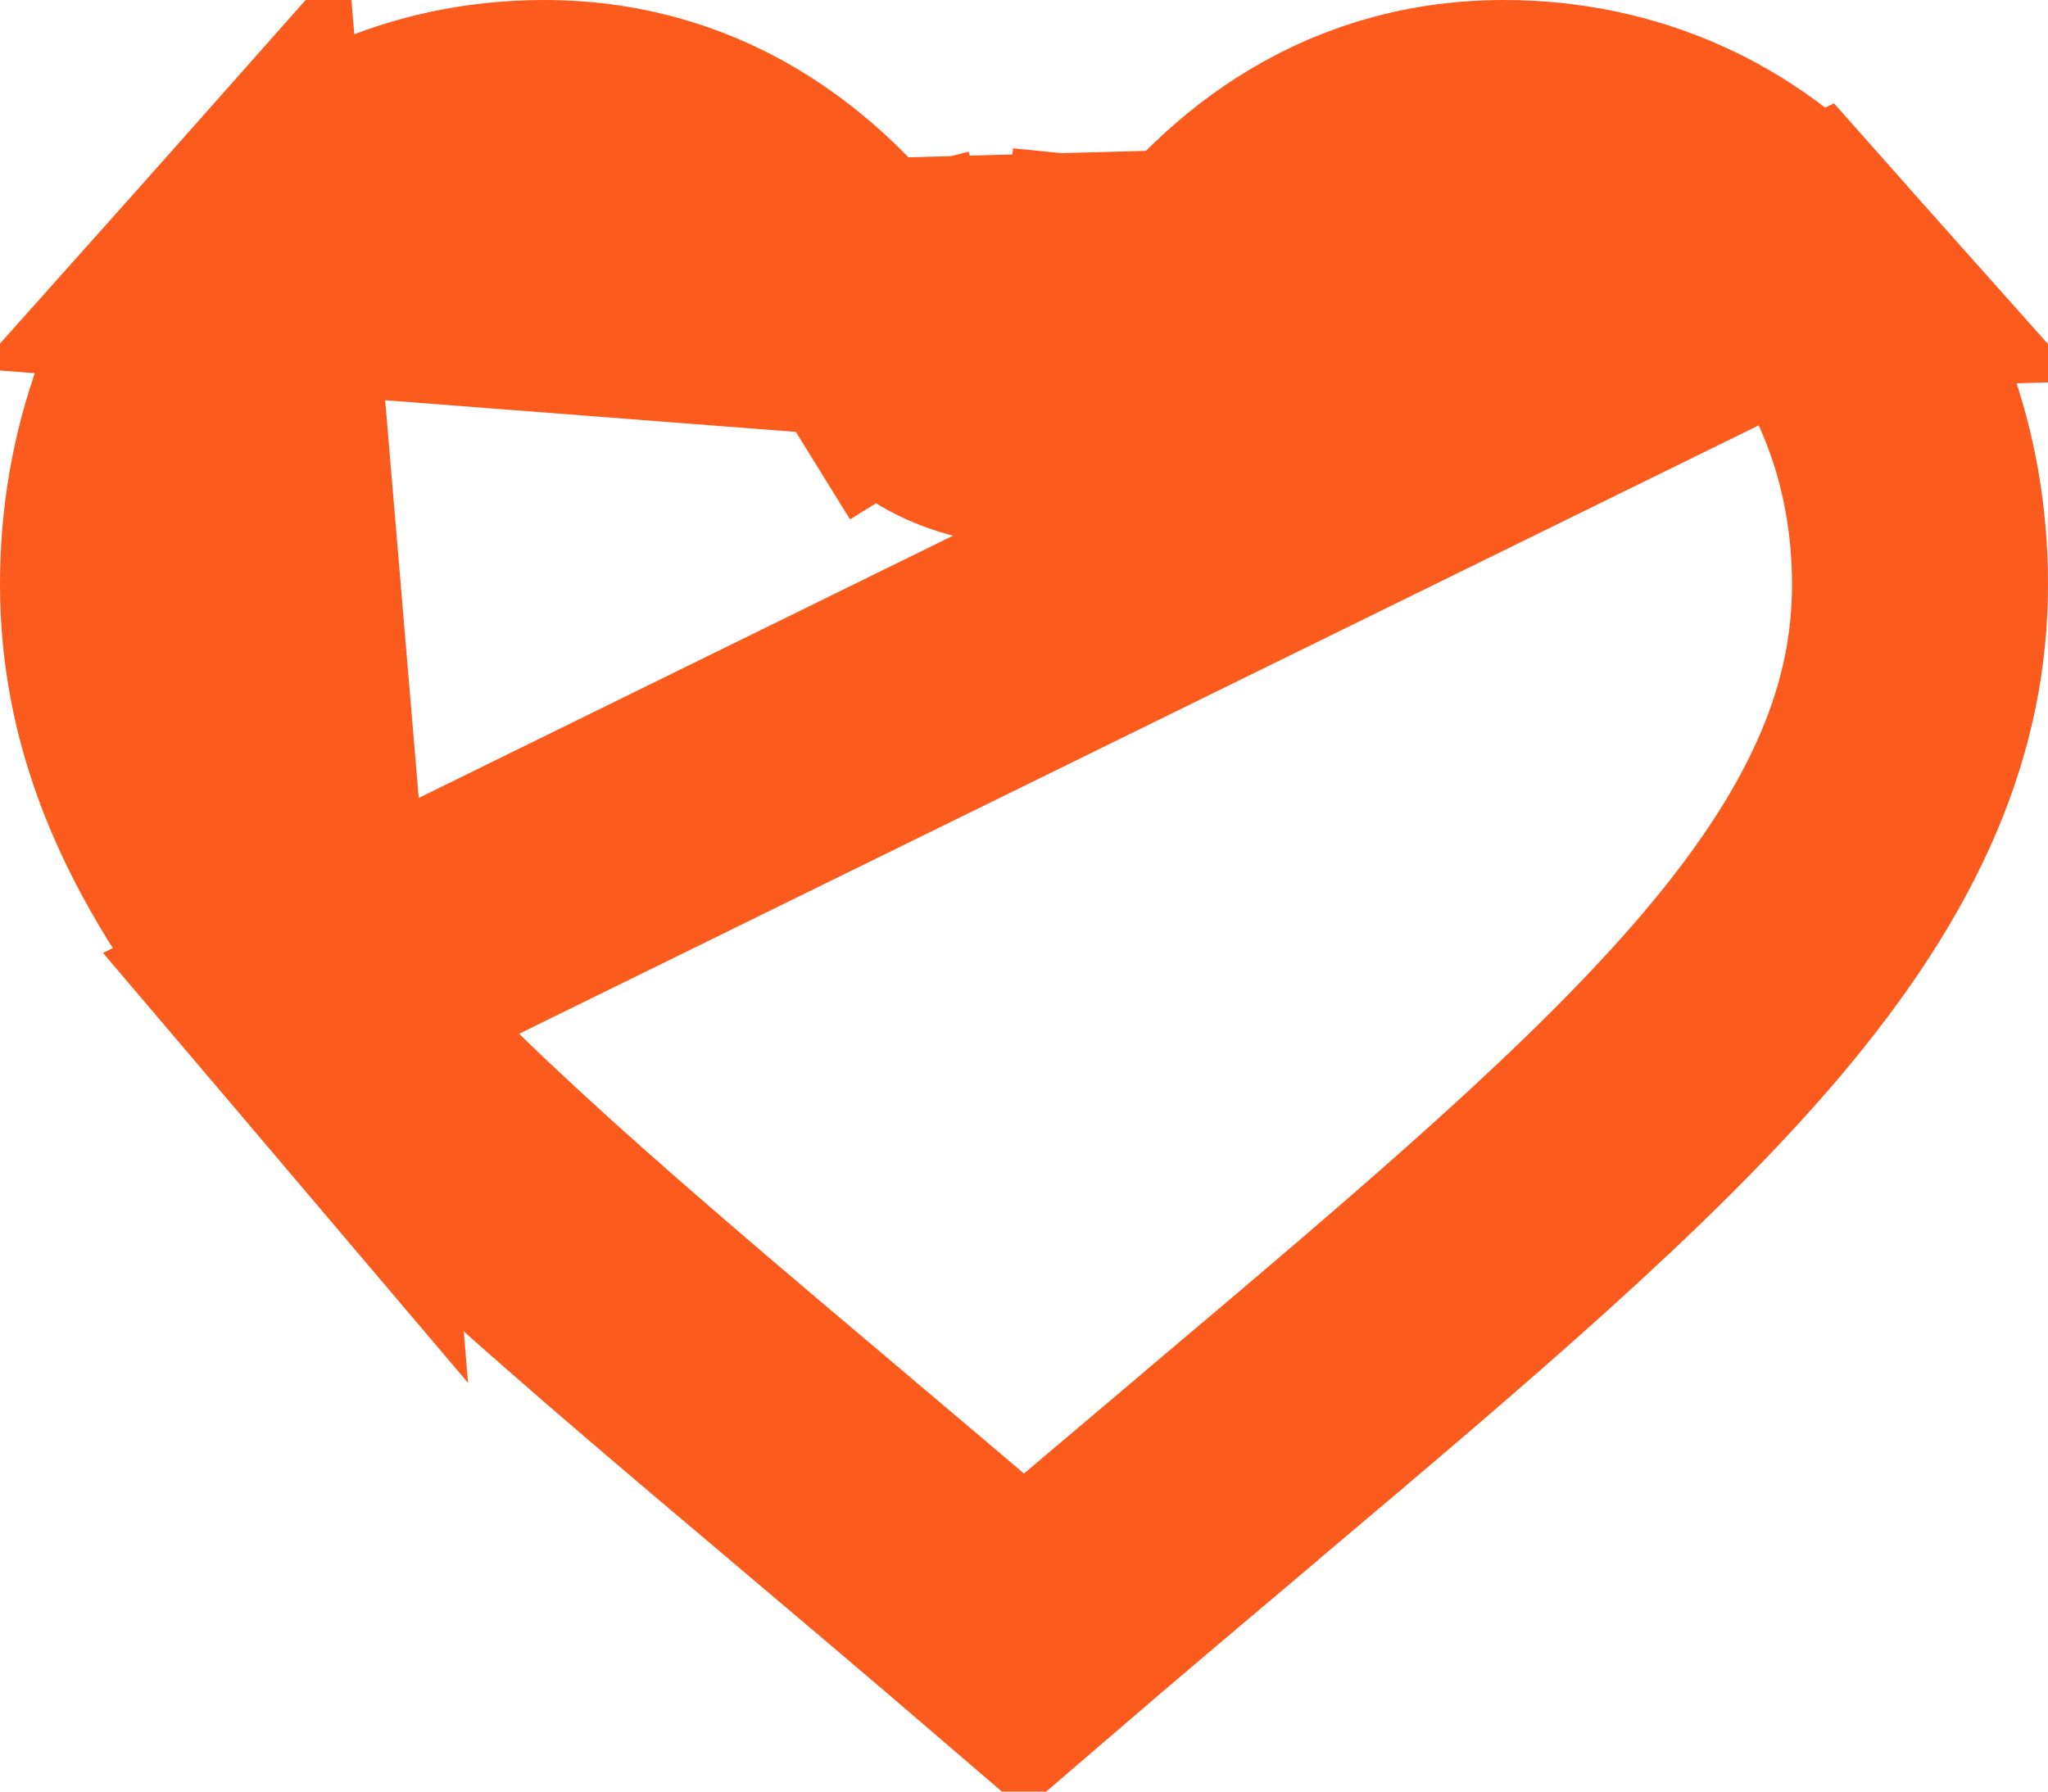 <svg width="16" height="14" viewBox="0 0 16 14" fill="none" xmlns="http://www.w3.org/2000/svg">
<path d="M6.788 2.416L6.788 2.416C6.287 1.715 5.484 1 4.25 1C3.334 1 2.512 1.369 1.914 2.04L6.788 2.416ZM6.788 2.416C6.851 2.504 6.91 2.592 6.965 2.681L7.815 2.154M6.788 2.416L7.815 2.154M7.815 2.154L6.965 2.681C7.44 3.447 8.56 3.447 9.035 2.681L8.256 2.198M7.815 2.154L8.256 2.198M8.256 2.198L9.035 2.681C9.09 2.592 9.149 2.504 9.212 2.416C9.713 1.715 10.516 1 11.75 1C12.666 1 13.488 1.369 14.085 2.04L8.256 2.198ZM2.398 7.778L2.398 7.778C3.33 8.876 4.691 10.028 6.375 11.449L6.375 11.449L6.377 11.451C6.896 11.889 7.434 12.344 8 12.83C8.564 12.345 9.1 11.893 9.618 11.456L9.625 11.449L9.625 11.449C11.309 10.028 12.67 8.876 13.602 7.778L13.602 7.778C14.612 6.588 15 5.582 15 4.566C15 3.581 14.664 2.69 14.086 2.04L2.398 7.778ZM2.398 7.778C1.388 6.588 1 5.582 1 4.566C1 3.581 1.337 2.69 1.914 2.04L2.398 7.778Z" stroke="#FB5B1D" stroke-width="2"/>
</svg>
